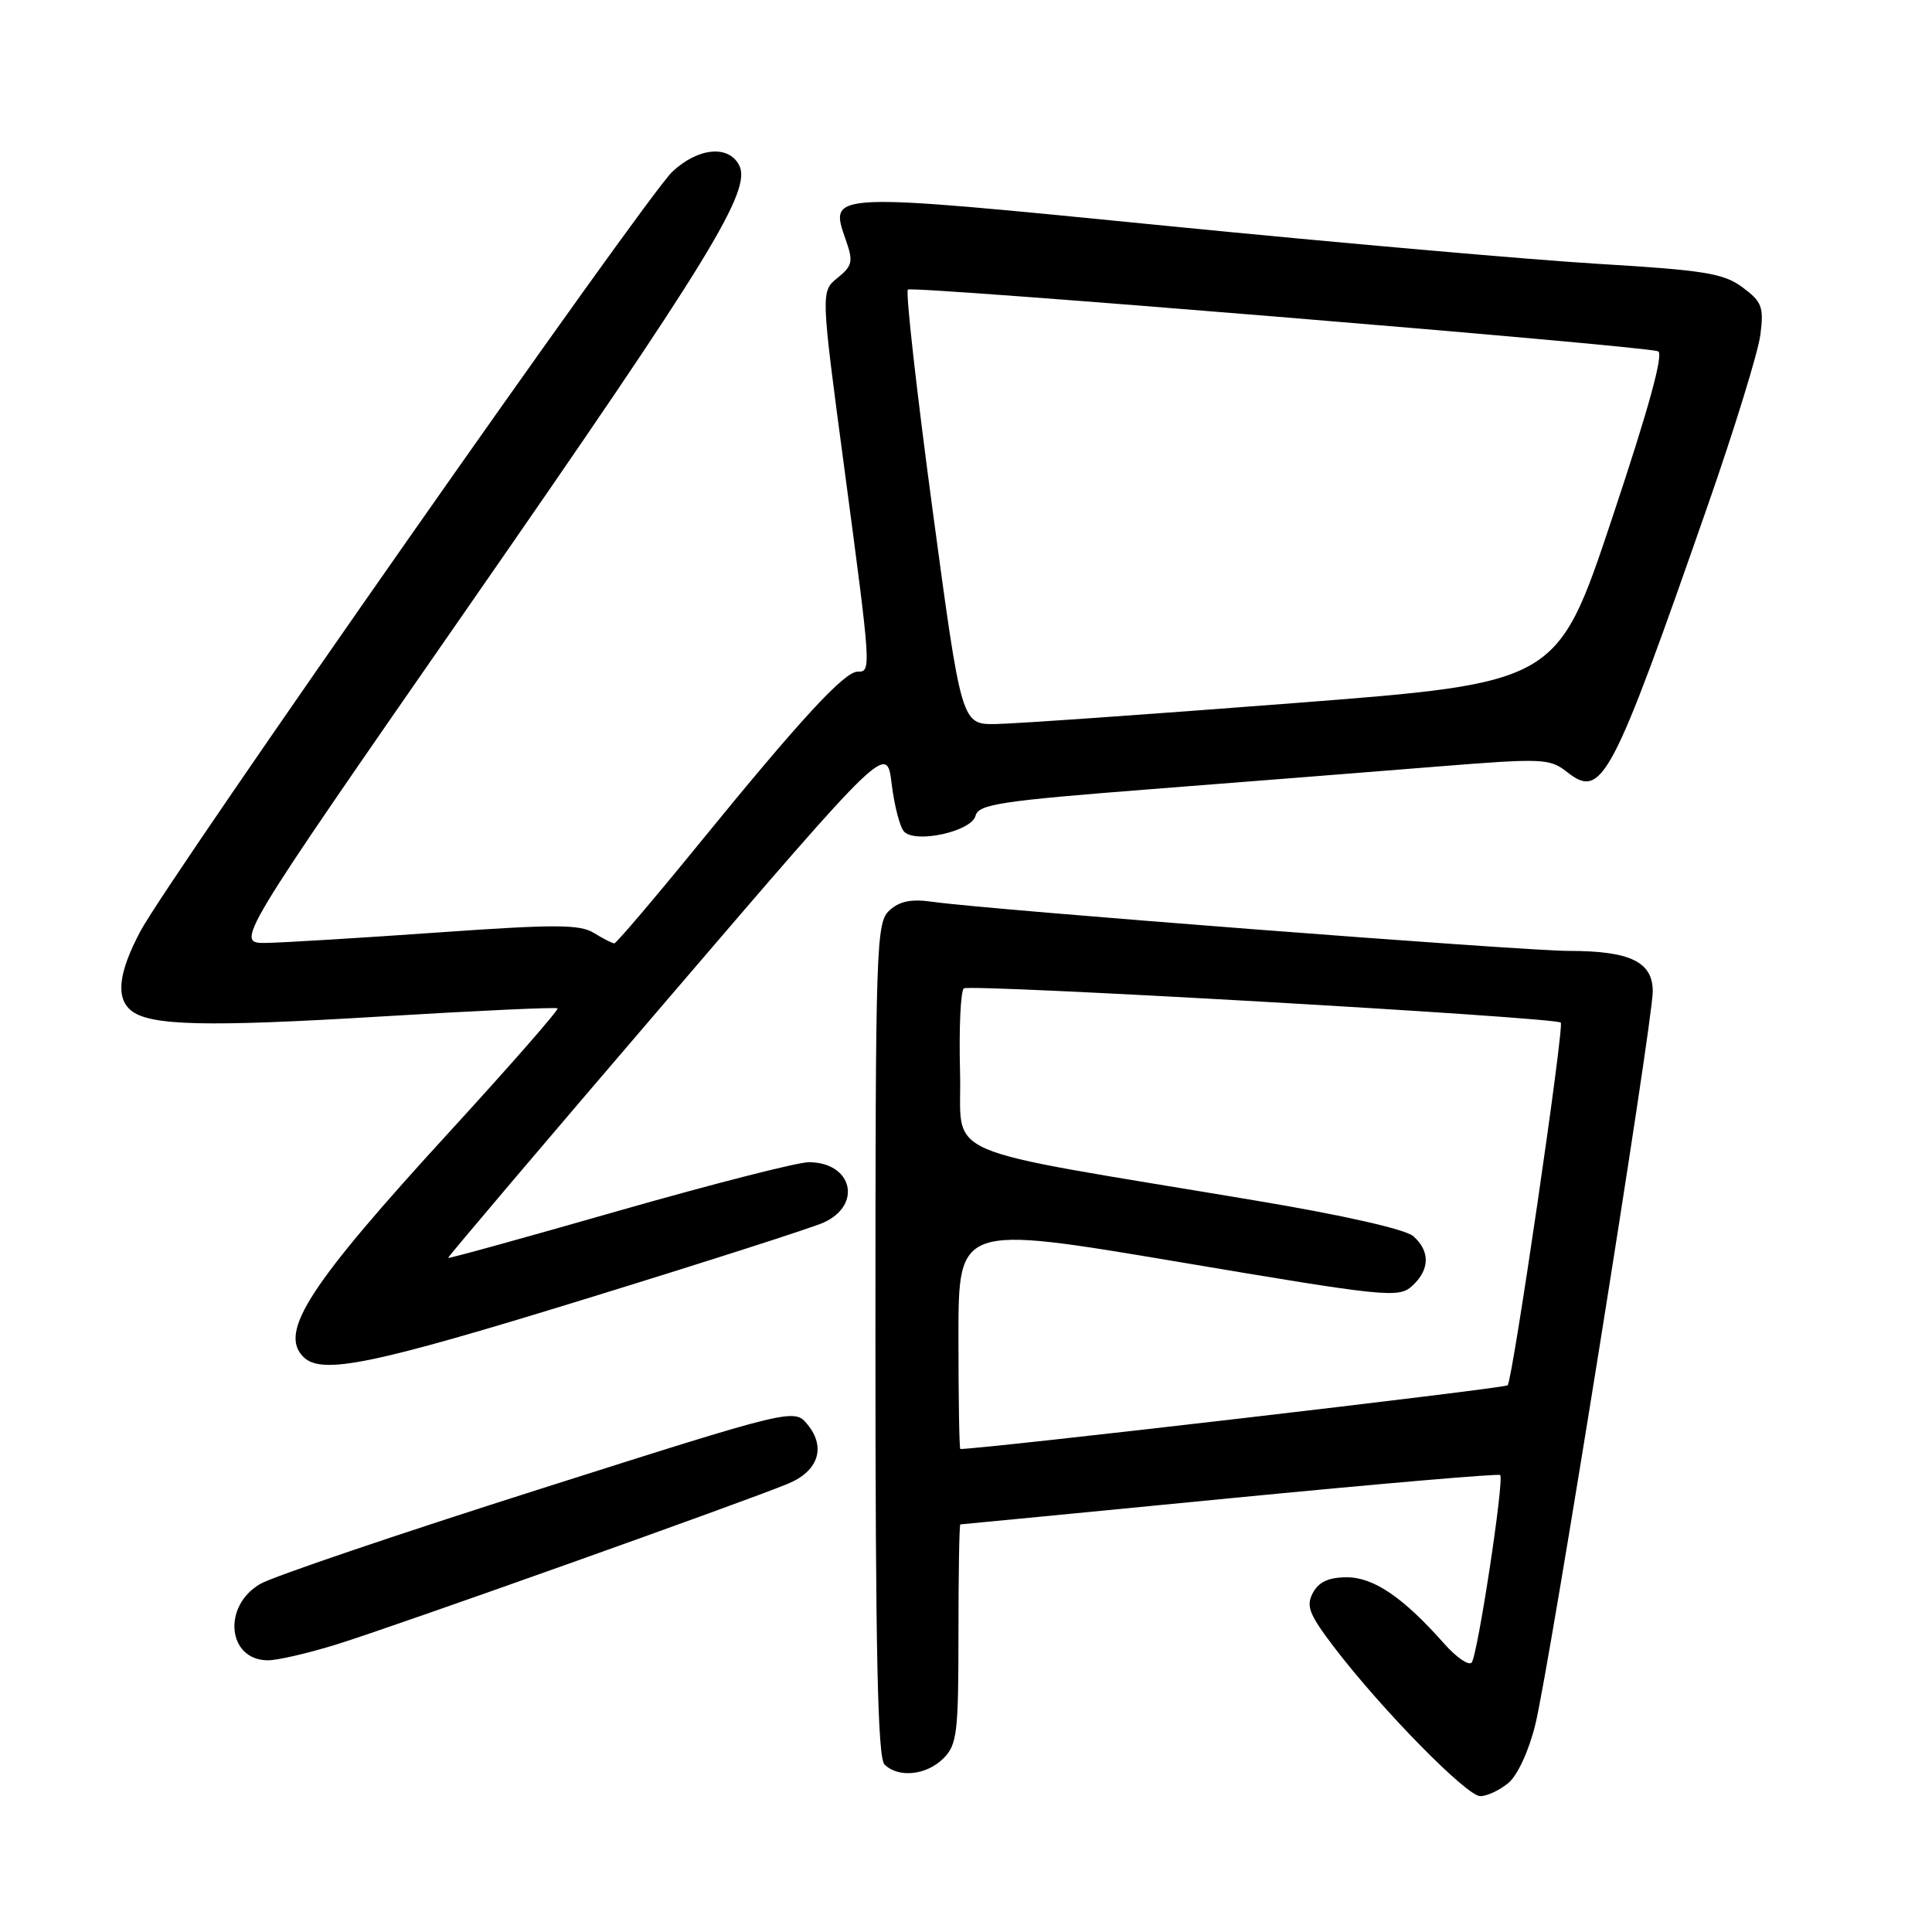 <?xml version="1.0" encoding="UTF-8" standalone="no"?>
<!DOCTYPE svg PUBLIC "-//W3C//DTD SVG 1.1//EN" "http://www.w3.org/Graphics/SVG/1.1/DTD/svg11.dtd" >
<svg xmlns="http://www.w3.org/2000/svg" xmlns:xlink="http://www.w3.org/1999/xlink" version="1.1" viewBox="0 0 256 256">
 <g >
 <path fill="currentColor"
d=" M 199.87 236.25 C 201.09 235.24 202.59 231.97 203.44 228.50 C 205.32 220.84 219.00 135.42 219.00 131.37 C 219.00 127.45 216.01 126.00 207.90 126.00 C 201.74 126.00 130.59 120.51 123.62 119.50 C 120.78 119.09 119.23 119.39 117.87 120.62 C 116.09 122.23 116.00 124.90 116.00 177.45 C 116.00 219.01 116.30 232.90 117.20 233.80 C 119.02 235.62 122.76 235.24 125.00 233.00 C 126.82 231.18 127.00 229.67 127.00 216.50 C 127.00 208.53 127.11 202.00 127.25 201.99 C 127.39 201.99 143.45 200.43 162.95 198.53 C 182.45 196.63 198.58 195.24 198.78 195.45 C 199.35 196.01 195.79 219.39 195.00 220.30 C 194.61 220.74 192.98 219.62 191.37 217.80 C 185.94 211.67 182.03 209.00 178.46 209.00 C 176.06 209.00 174.75 209.60 173.96 211.07 C 173.03 212.82 173.46 213.91 176.82 218.32 C 183.11 226.55 194.35 238.00 196.14 238.00 C 197.04 238.00 198.72 237.21 199.87 236.25 Z  M 44.64 217.88 C 51.88 215.65 98.91 198.90 104.46 196.58 C 108.43 194.92 109.46 191.79 107.03 188.79 C 105.25 186.59 105.25 186.59 71.37 197.36 C 52.74 203.28 36.15 208.91 34.50 209.87 C 29.42 212.80 30.14 220.00 35.52 220.00 C 36.77 220.00 40.87 219.05 44.64 217.88 Z  M 77.63 172.10 C 93.51 167.21 107.70 162.66 109.17 161.98 C 114.32 159.61 112.91 154.00 107.16 154.00 C 105.68 154.00 94.35 156.90 82.00 160.43 C 69.64 163.97 59.47 166.79 59.38 166.68 C 59.30 166.58 72.35 151.21 88.37 132.52 C 117.50 98.53 117.50 98.53 118.15 103.87 C 118.51 106.81 119.26 109.66 119.81 110.21 C 121.39 111.79 128.73 110.16 129.26 108.10 C 129.67 106.56 132.51 106.13 152.61 104.56 C 165.20 103.58 182.19 102.24 190.36 101.58 C 204.49 100.45 205.35 100.49 207.66 102.31 C 212.27 105.93 213.53 103.54 226.28 67.00 C 229.83 56.83 232.97 46.64 233.26 44.36 C 233.73 40.66 233.47 39.99 230.89 38.07 C 228.37 36.21 225.86 35.81 211.75 34.96 C 202.81 34.42 177.09 32.16 154.60 29.93 C 109.30 25.44 109.86 25.42 112.08 31.81 C 113.08 34.66 112.95 35.22 110.98 36.82 C 108.75 38.62 108.75 38.62 111.88 62.06 C 115.46 88.91 115.46 89.00 113.64 89.00 C 111.88 89.00 106.08 95.29 92.67 111.75 C 86.73 119.04 81.66 125.00 81.40 125.00 C 81.14 125.00 79.93 124.38 78.71 123.63 C 76.84 122.47 73.62 122.46 58.00 123.56 C 47.83 124.28 37.61 124.90 35.30 124.94 C 31.09 125.00 31.09 125.00 62.16 80.25 C 94.23 34.06 99.69 25.15 97.92 21.85 C 96.48 19.17 92.48 19.58 89.09 22.75 C 85.61 26.00 22.39 116.27 18.60 123.40 C 15.71 128.84 15.31 132.19 17.35 133.88 C 19.81 135.92 27.25 136.10 50.50 134.69 C 63.15 133.92 73.67 133.44 73.88 133.61 C 74.09 133.78 67.71 141.07 59.71 149.81 C 40.97 170.25 36.90 176.50 40.20 179.80 C 42.61 182.21 49.32 180.83 77.63 172.10 Z  M 127.00 177.15 C 127.00 162.30 127.00 162.30 156.11 167.20 C 183.69 171.86 185.32 172.02 187.11 170.40 C 189.47 168.26 189.53 165.77 187.25 163.79 C 186.19 162.88 177.96 161.02 166.50 159.10 C 123.08 151.82 127.54 153.76 127.21 142.03 C 127.06 136.33 127.28 131.36 127.71 130.97 C 128.42 130.34 206.05 134.78 206.81 135.50 C 207.30 135.95 200.42 182.92 199.77 183.56 C 199.36 183.97 130.37 192.00 127.25 192.00 C 127.11 192.00 127.00 185.32 127.00 177.15 Z  M 123.56 67.47 C 121.45 51.78 119.98 38.69 120.30 38.37 C 120.83 37.84 216.95 45.75 219.69 46.54 C 220.49 46.78 218.50 54.03 213.61 68.68 C 206.34 90.47 206.34 90.47 171.42 93.17 C 152.21 94.66 134.45 95.90 131.95 95.94 C 127.40 96.00 127.40 96.00 123.56 67.47 Z "/>
</g>
</svg>
